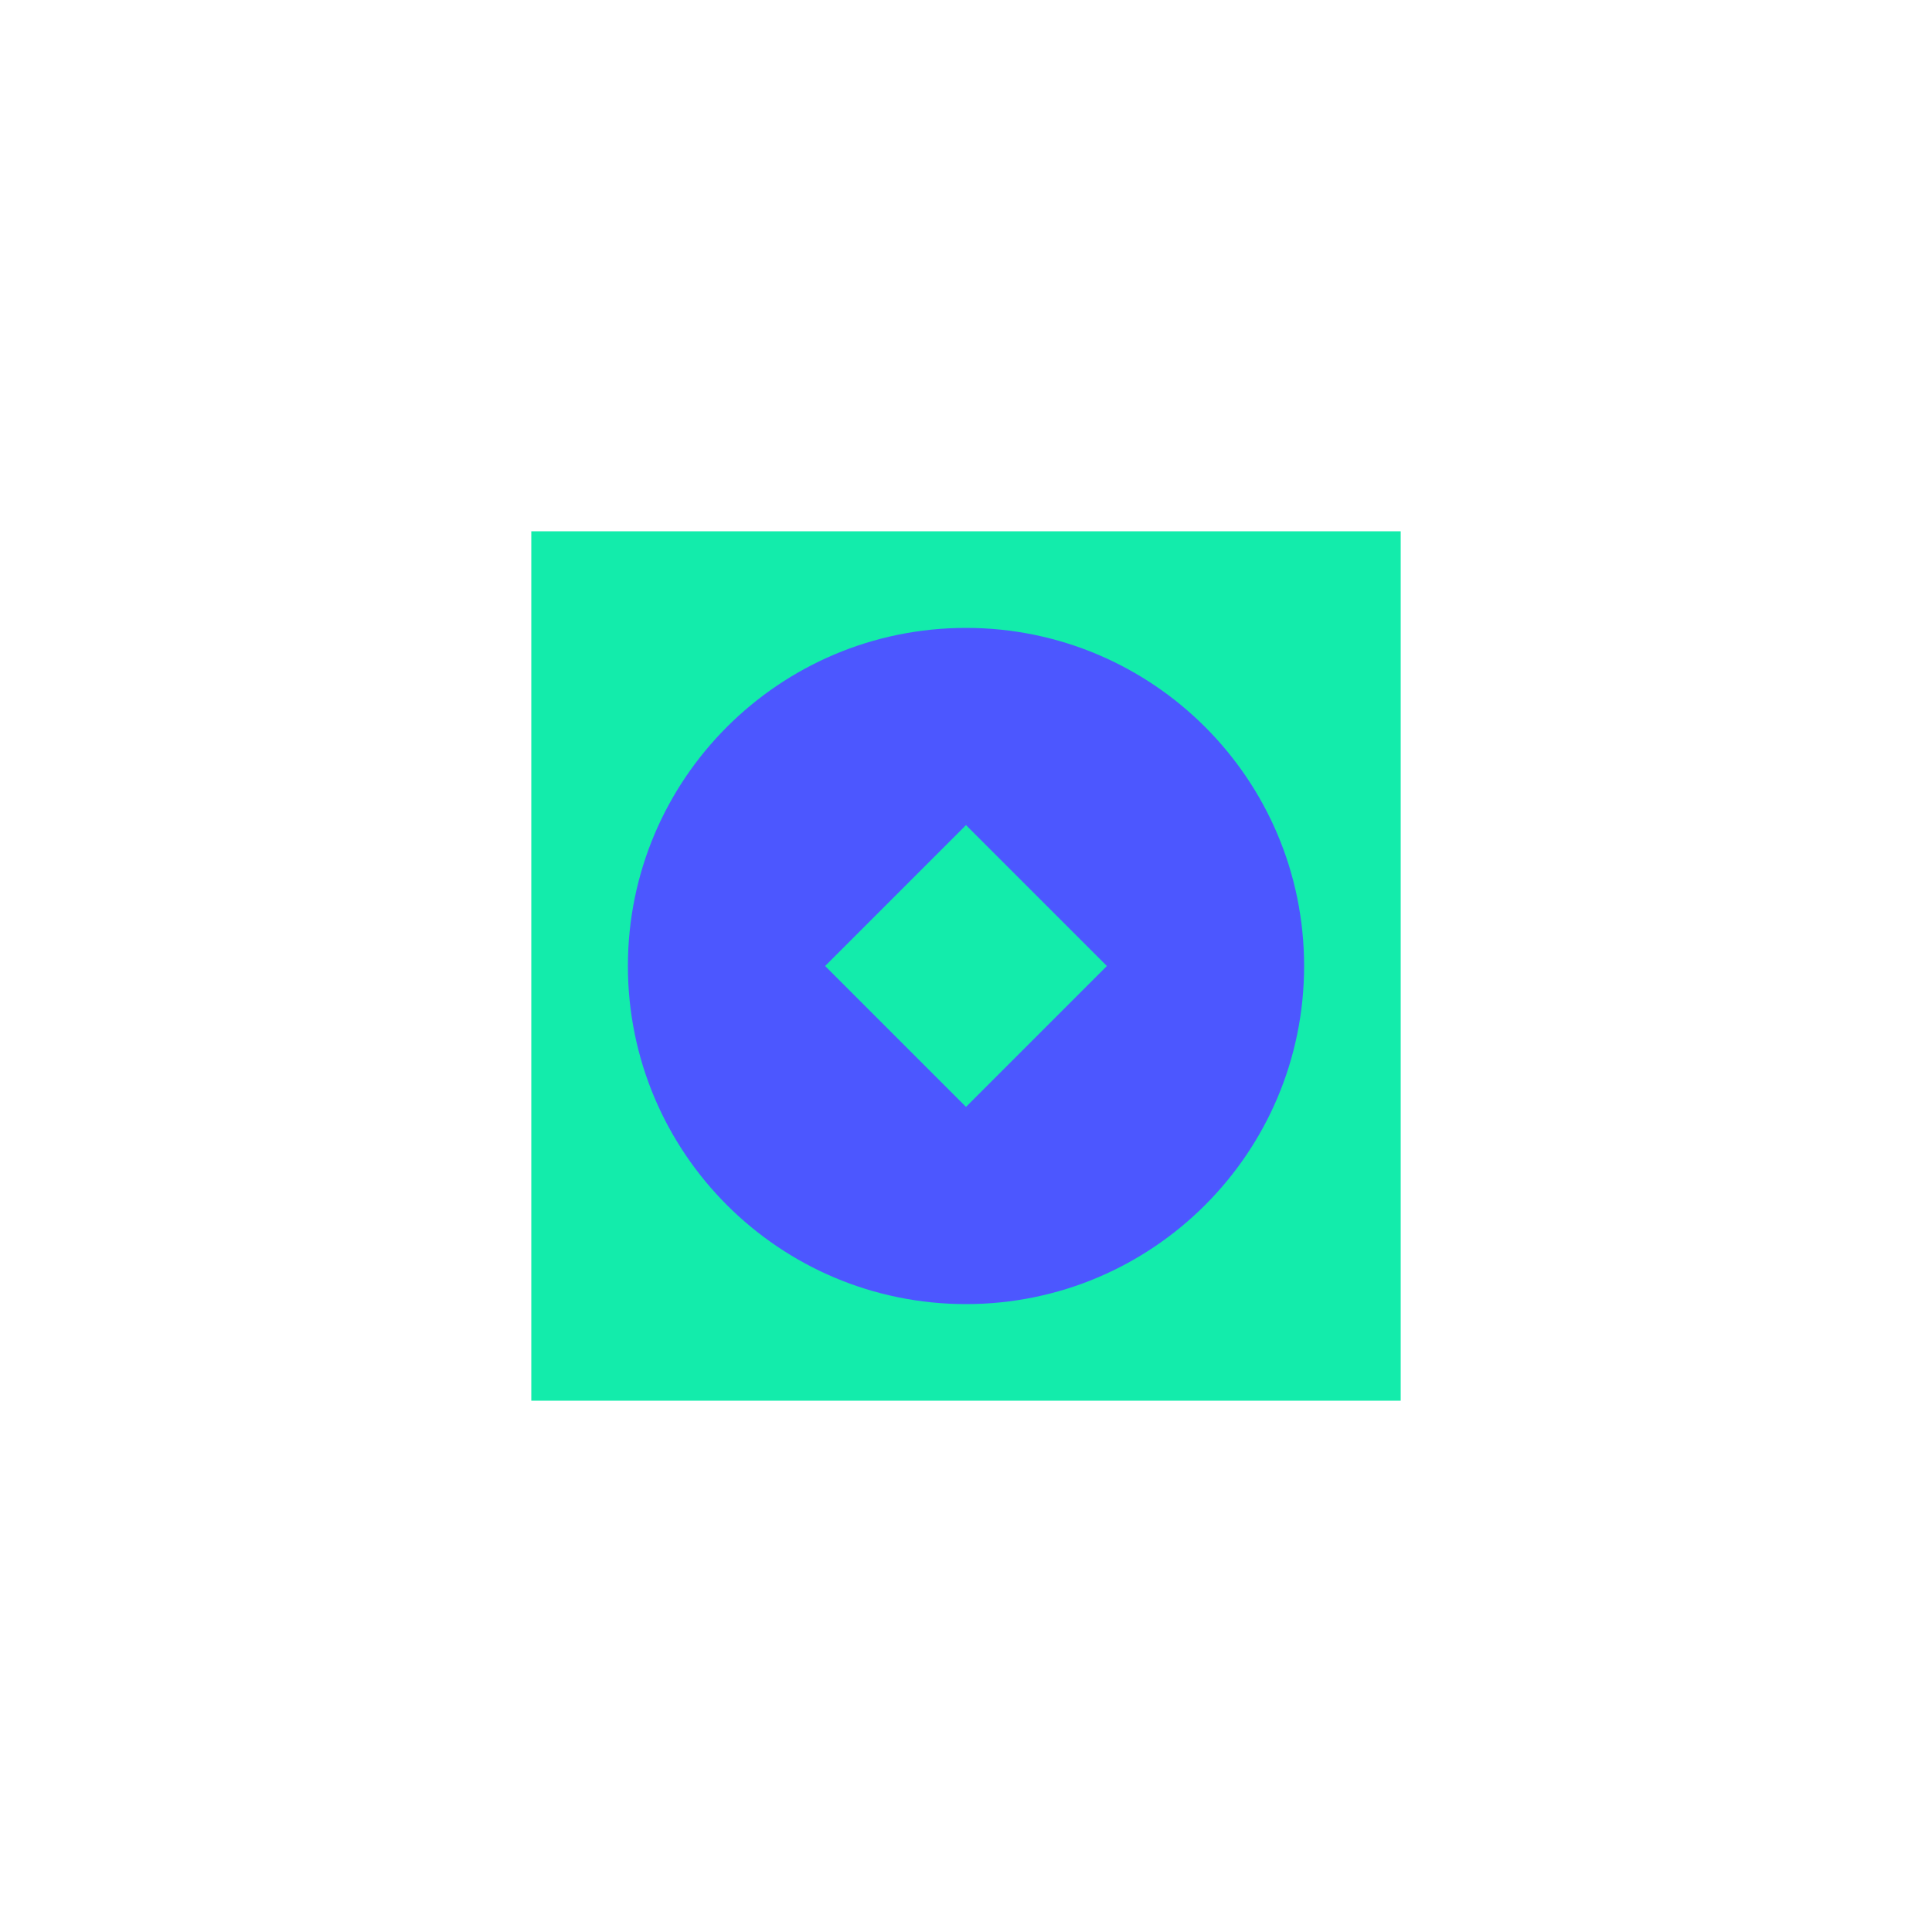 <svg width="40" height="40" viewBox="0 0 40 40" fill="none" xmlns="http://www.w3.org/2000/svg">
<rect width="40" height="40" rx="6" fill="none"/>
<rect x="11" y="11" width="18" height="18" fill="#13ECAB"/>
<path fill-rule="evenodd" clip-rule="evenodd" d="M20 13C23.866 13 27 16.134 27 20C27 23.866 23.866 27 20 27C16.134 27 13 23.866 13 20C13 16.134 16.134 13 20 13ZM20 22.917L17.083 20L20 17.083L22.917 20L20 22.917Z" fill="url(#paint0_linear)"/>
<defs>
<linearGradient id="paint0_linear" x1="20" y1="27" x2="20" y2="13" gradientUnits="userSpaceOnUse">
<stop stop-color="#4C57FF"/>
<stop offset="1" stop-color="#4C57FF"/>
</linearGradient>
</defs>
</svg>
